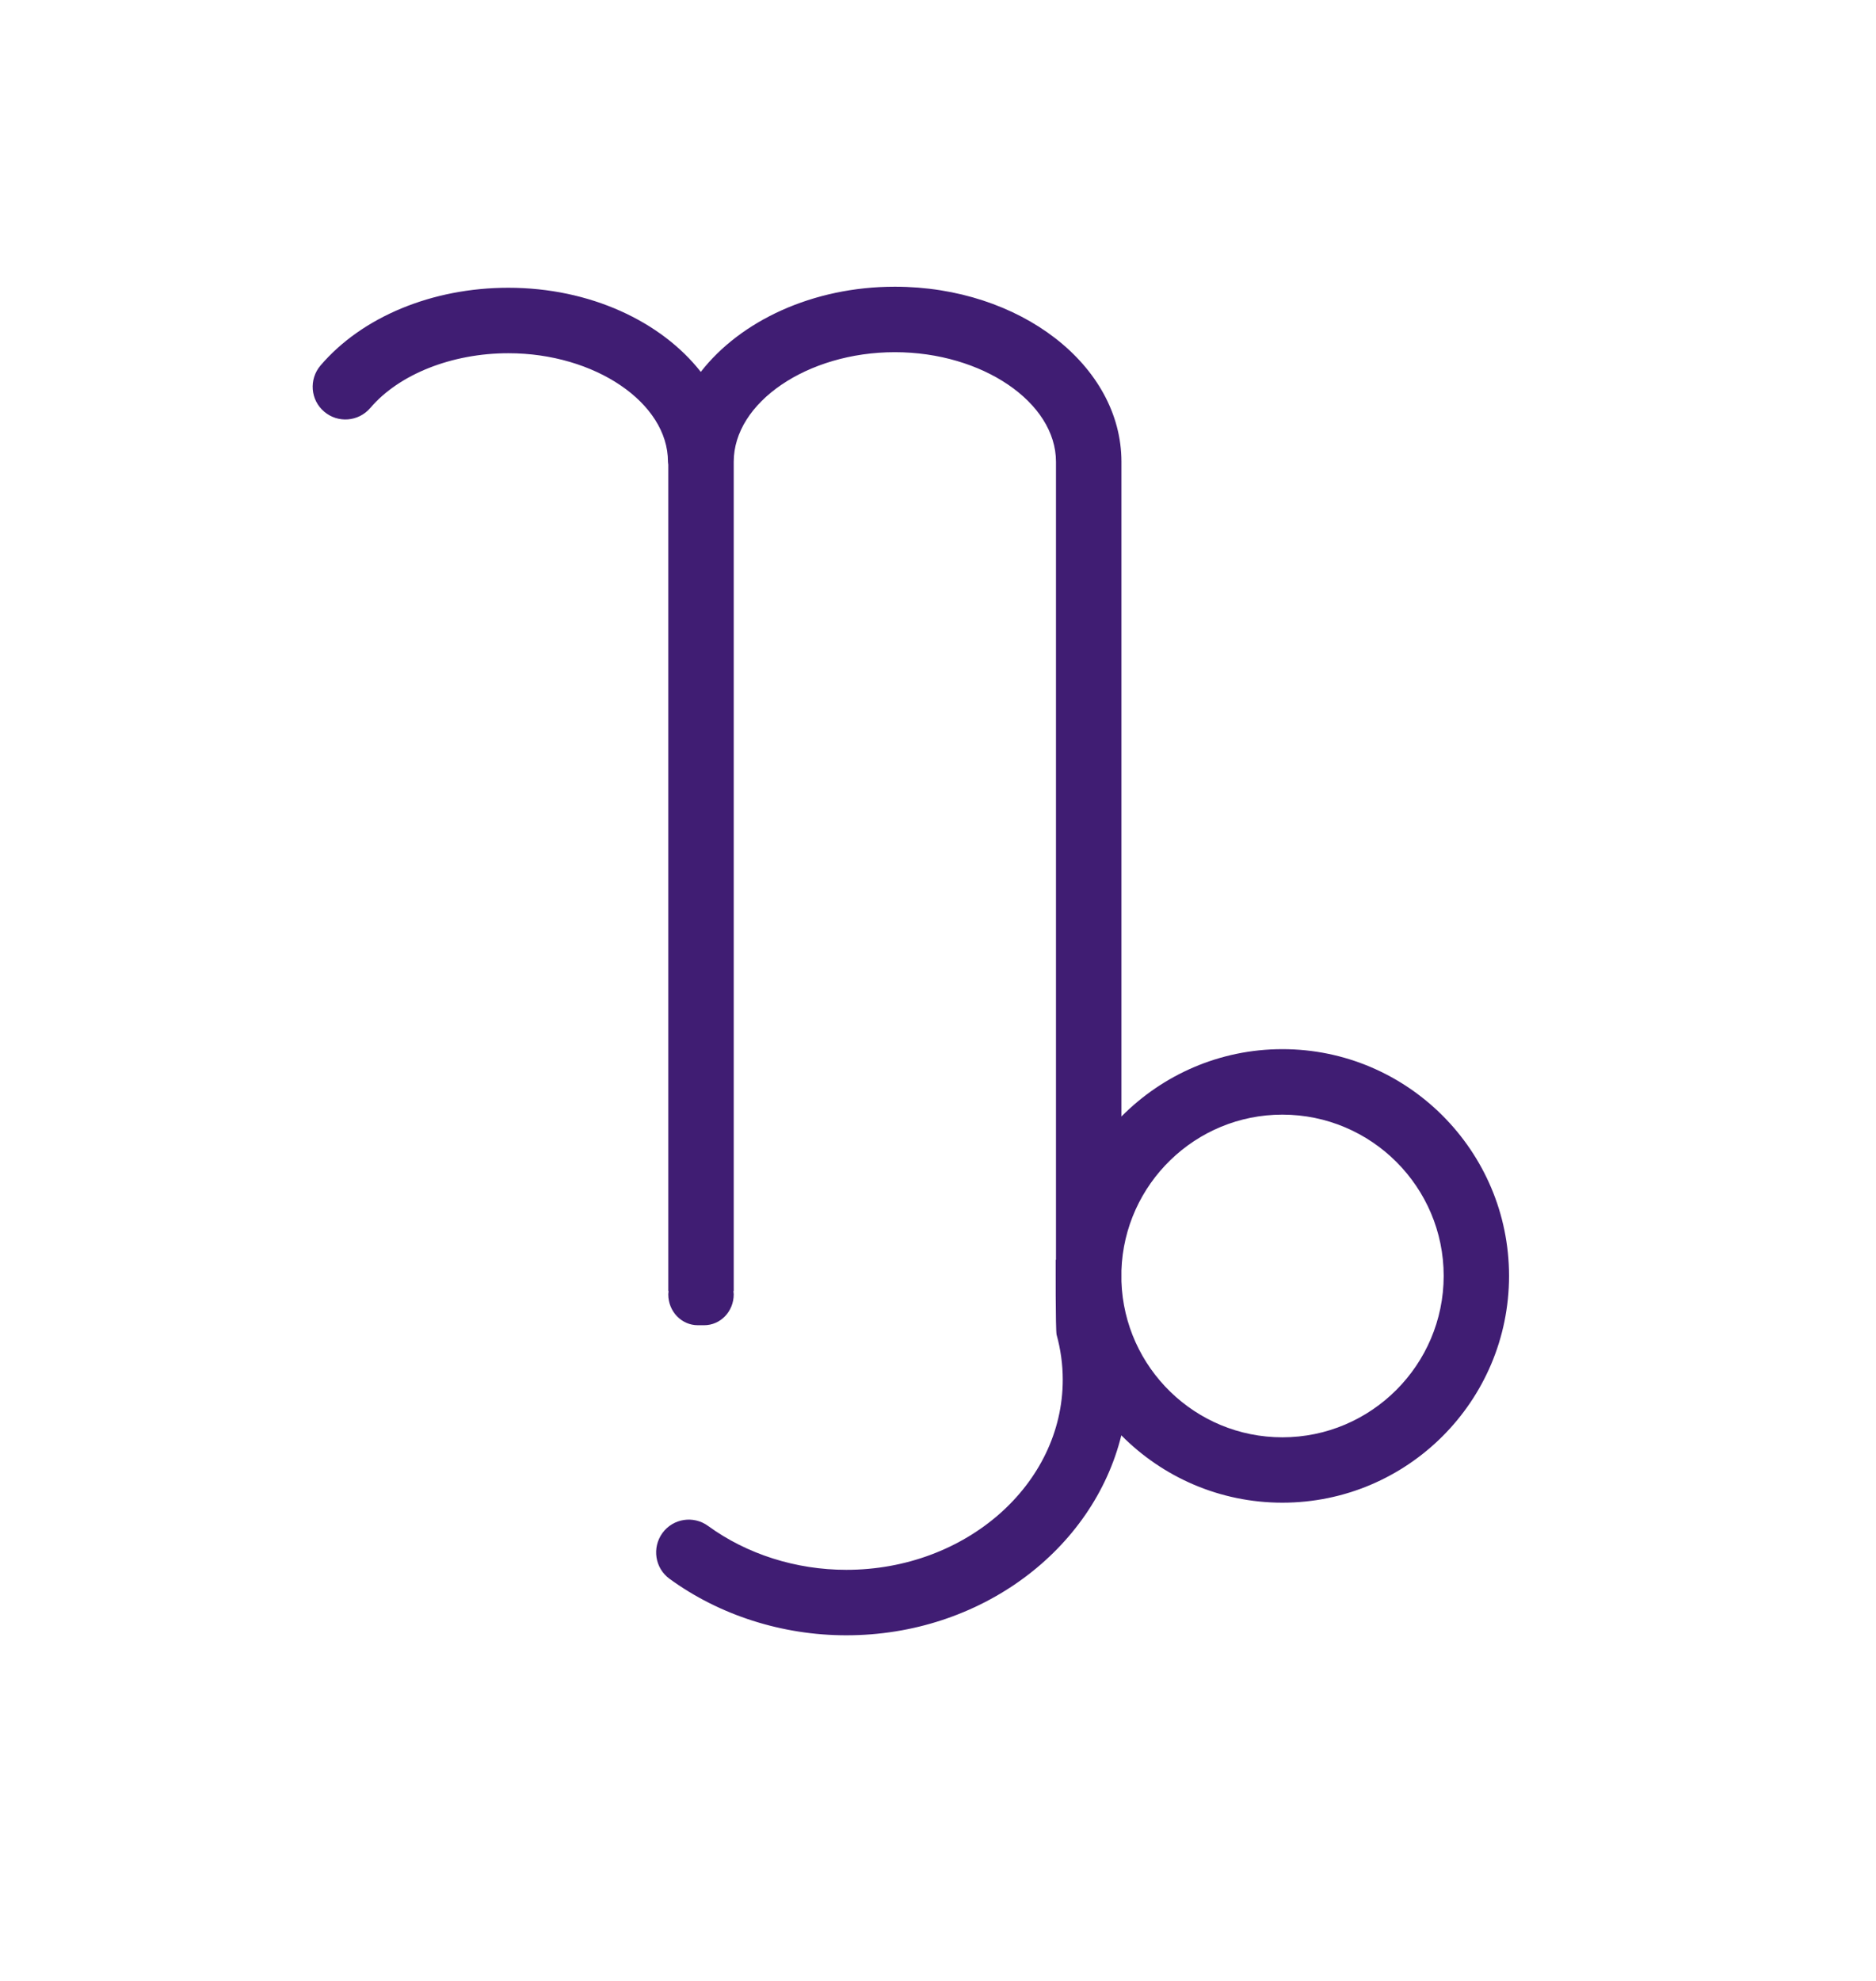 <svg width="18" height="19" viewBox="0 0 18 19" fill="none" xmlns="http://www.w3.org/2000/svg">
<path d="M12.304 10.063C11.701 10.063 11.154 10.311 10.76 10.709V4.429C10.76 3.503 9.785 2.75 8.586 2.75C7.796 2.75 7.104 3.079 6.724 3.567C6.345 3.084 5.661 2.76 4.878 2.76C4.147 2.76 3.474 3.039 3.075 3.506C2.963 3.638 2.978 3.836 3.11 3.948C3.242 4.061 3.44 4.045 3.553 3.913C3.829 3.589 4.337 3.388 4.878 3.388C5.708 3.388 6.409 3.864 6.409 4.428C6.409 4.438 6.411 4.447 6.412 4.456V12.383H6.415C6.414 12.394 6.412 12.404 6.412 12.415C6.412 12.579 6.539 12.711 6.696 12.711H6.756C6.913 12.711 7.04 12.579 7.04 12.415C7.04 12.404 7.038 12.394 7.037 12.383H7.04V11.449L7.04 4.429C7.04 3.859 7.748 3.378 8.586 3.378C9.424 3.378 10.132 3.859 10.132 4.429V12.083H10.129C10.129 12.083 10.127 12.761 10.138 12.802C10.177 12.943 10.197 13.088 10.197 13.233C10.197 14.239 9.266 15.057 8.12 15.057C7.637 15.057 7.166 14.907 6.794 14.636C6.654 14.534 6.458 14.564 6.356 14.704C6.254 14.845 6.284 15.041 6.424 15.143C6.903 15.492 7.505 15.685 8.12 15.685C9.41 15.685 10.489 14.862 10.759 13.767C11.153 14.165 11.7 14.413 12.304 14.413C13.504 14.413 14.479 13.438 14.479 12.238C14.479 11.039 13.504 10.063 12.305 10.063L12.304 10.063ZM12.304 13.786C11.469 13.786 10.788 13.12 10.76 12.291V12.185C10.788 11.357 11.469 10.691 12.304 10.691C13.158 10.691 13.852 11.385 13.852 12.238C13.851 13.091 13.157 13.786 12.304 13.786V13.786Z" fill="#401D73"/>
</svg>

